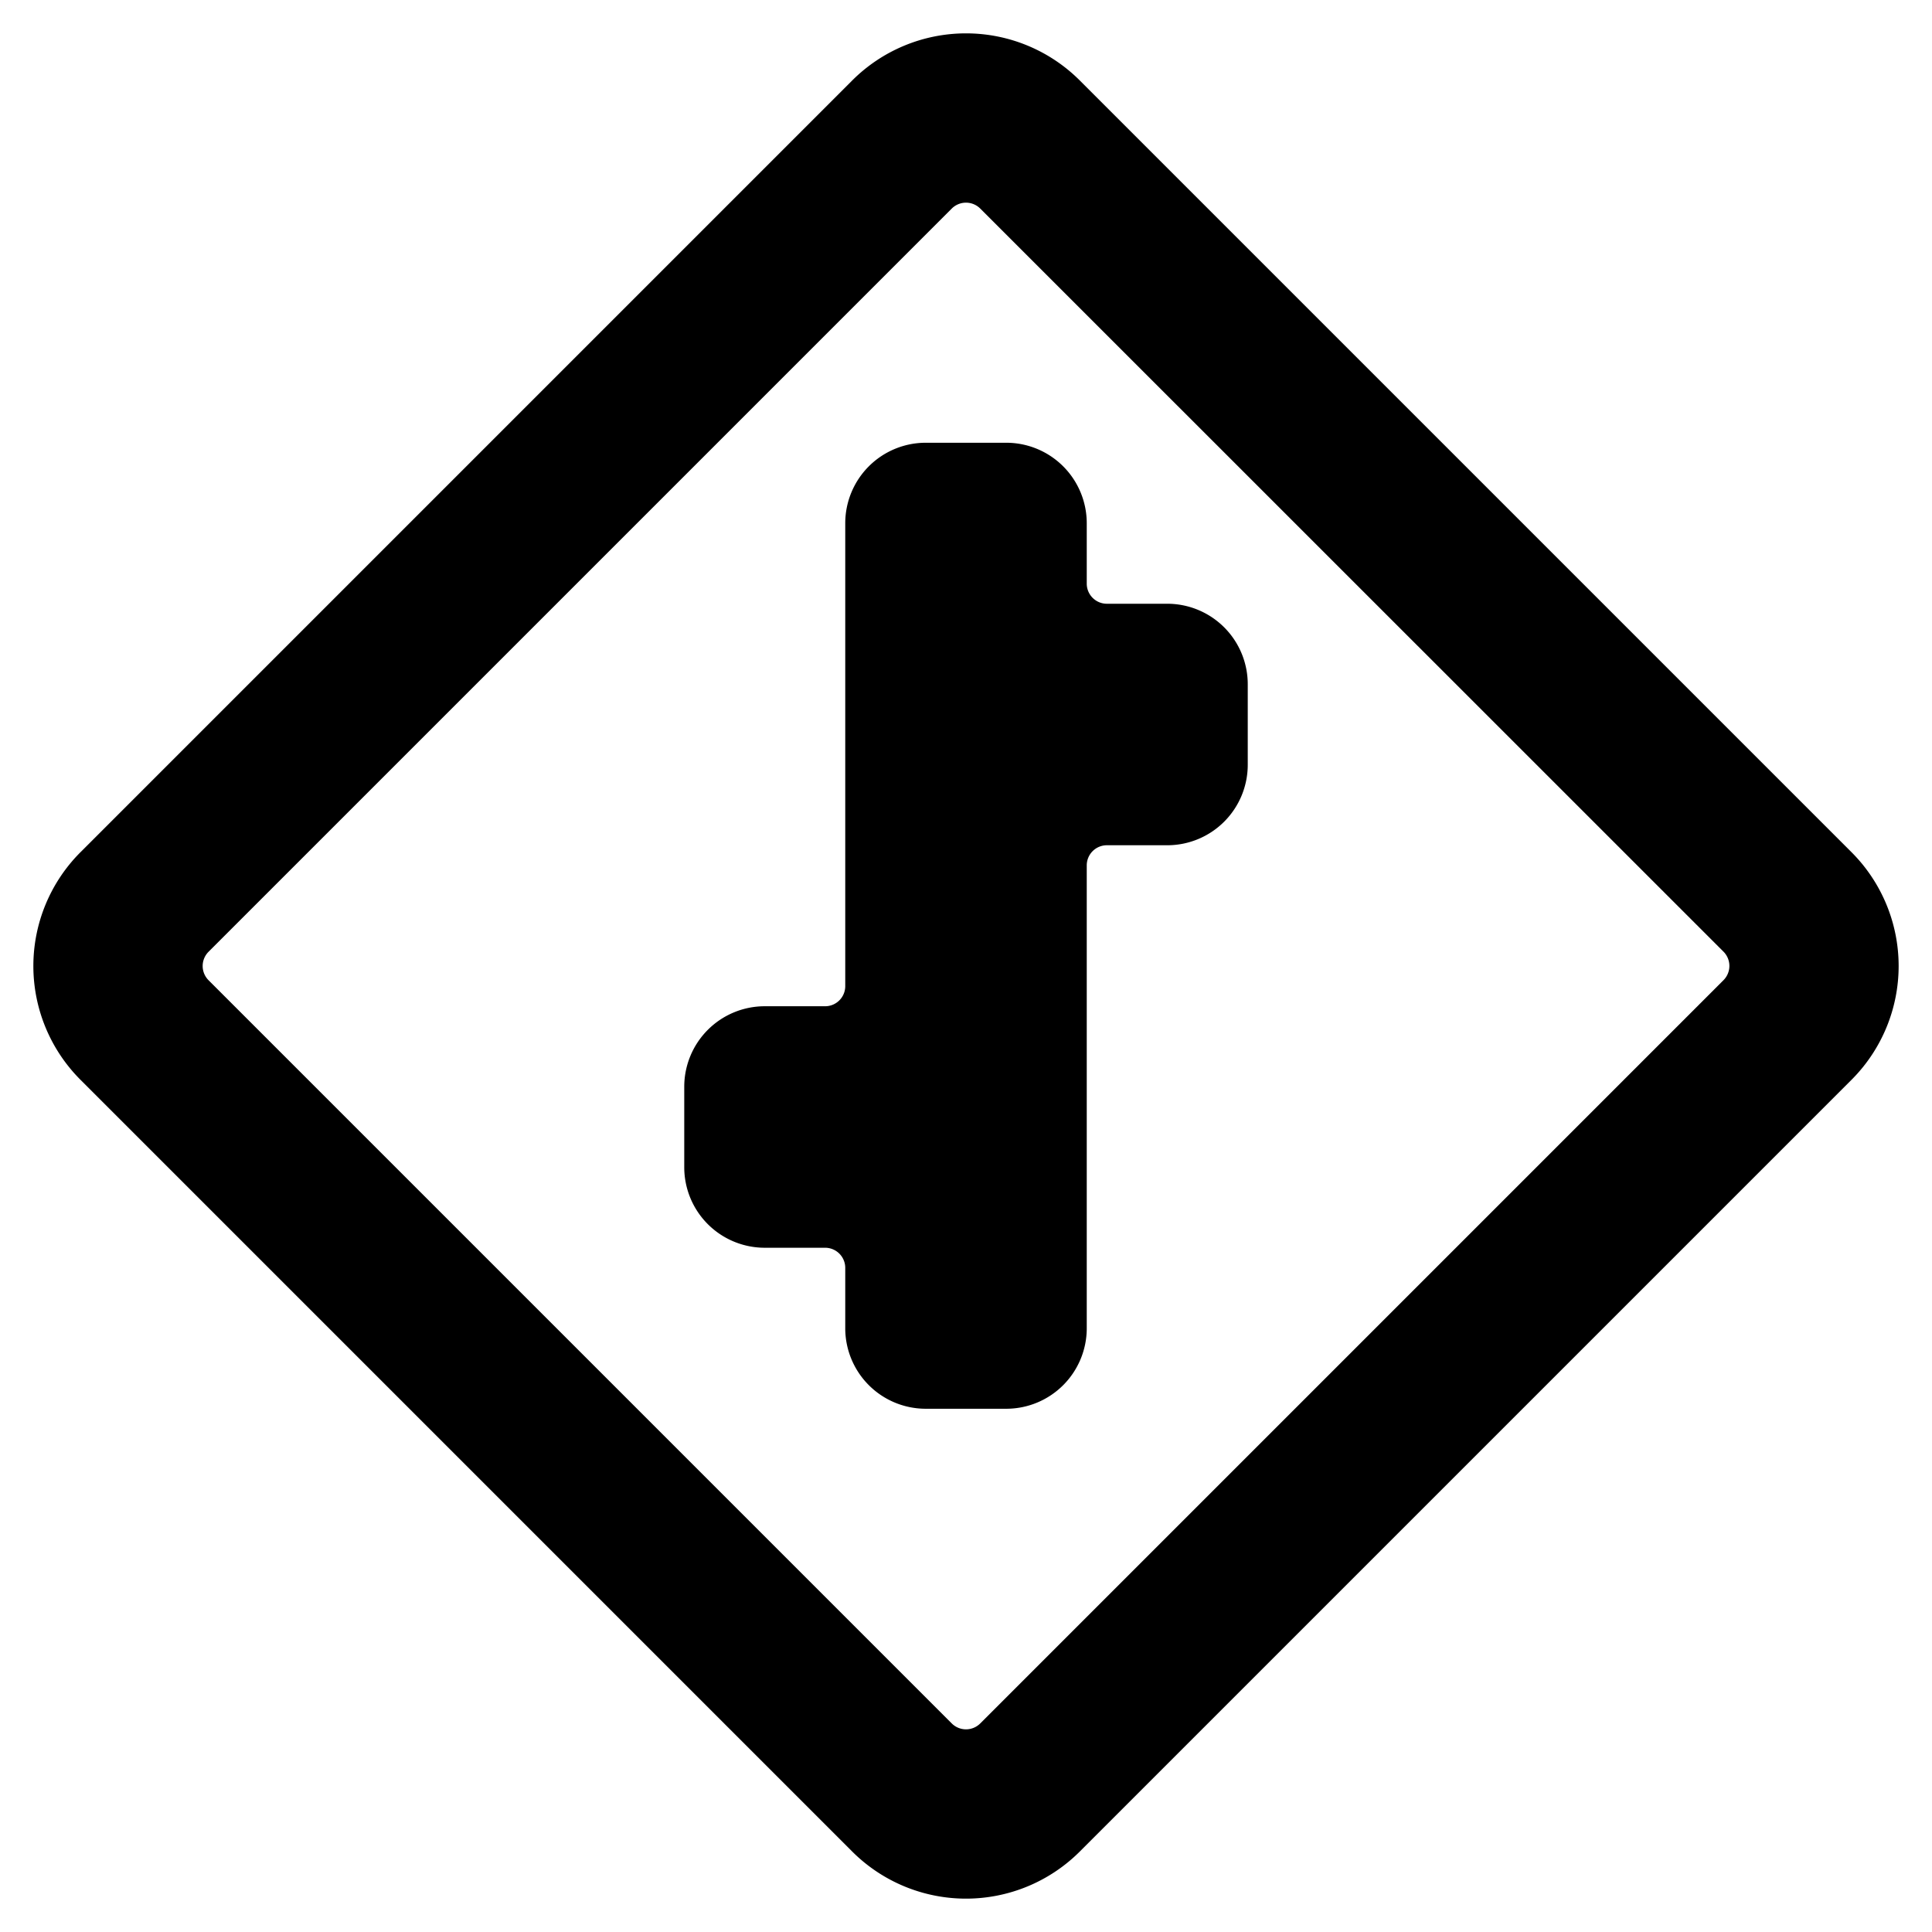 <svg xmlns="http://www.w3.org/2000/svg" viewBox="0 0 24 24"><title>road-sign-turn-alternate</title><path d="M23,10.586,13.414,1a2,2,0,0,0-2.828,0L1,10.586a2,2,0,0,0,0,2.828L10.586,23a2,2,0,0,0,2.828,0L23,13.414A2,2,0,0,0,23,10.586Zm-1.59,1.59-9.233,9.233a.25.25,0,0,1-.354,0L2.591,12.177a.25.25,0,0,1,0-.354l9.232-9.232a.25.25,0,0,1,.354,0l9.233,9.231a.251.251,0,0,1,0,.354Z"/><path d="M14.5,7.5h-.75a.25.25,0,0,1-.25-.25V6.5a1,1,0,0,0-1-1h-1a1,1,0,0,0-1,1v5.75a.25.25,0,0,1-.25.25H9.5a1,1,0,0,0-1,1v1a1,1,0,0,0,1,1h.75a.25.25,0,0,1,.25.25v.75a1,1,0,0,0,1,1h1a1,1,0,0,0,1-1V10.75a.25.25,0,0,1,.25-.25h.75a1,1,0,0,0,1-1v-1A1,1,0,0,0,14.5,7.5Z"/></svg>